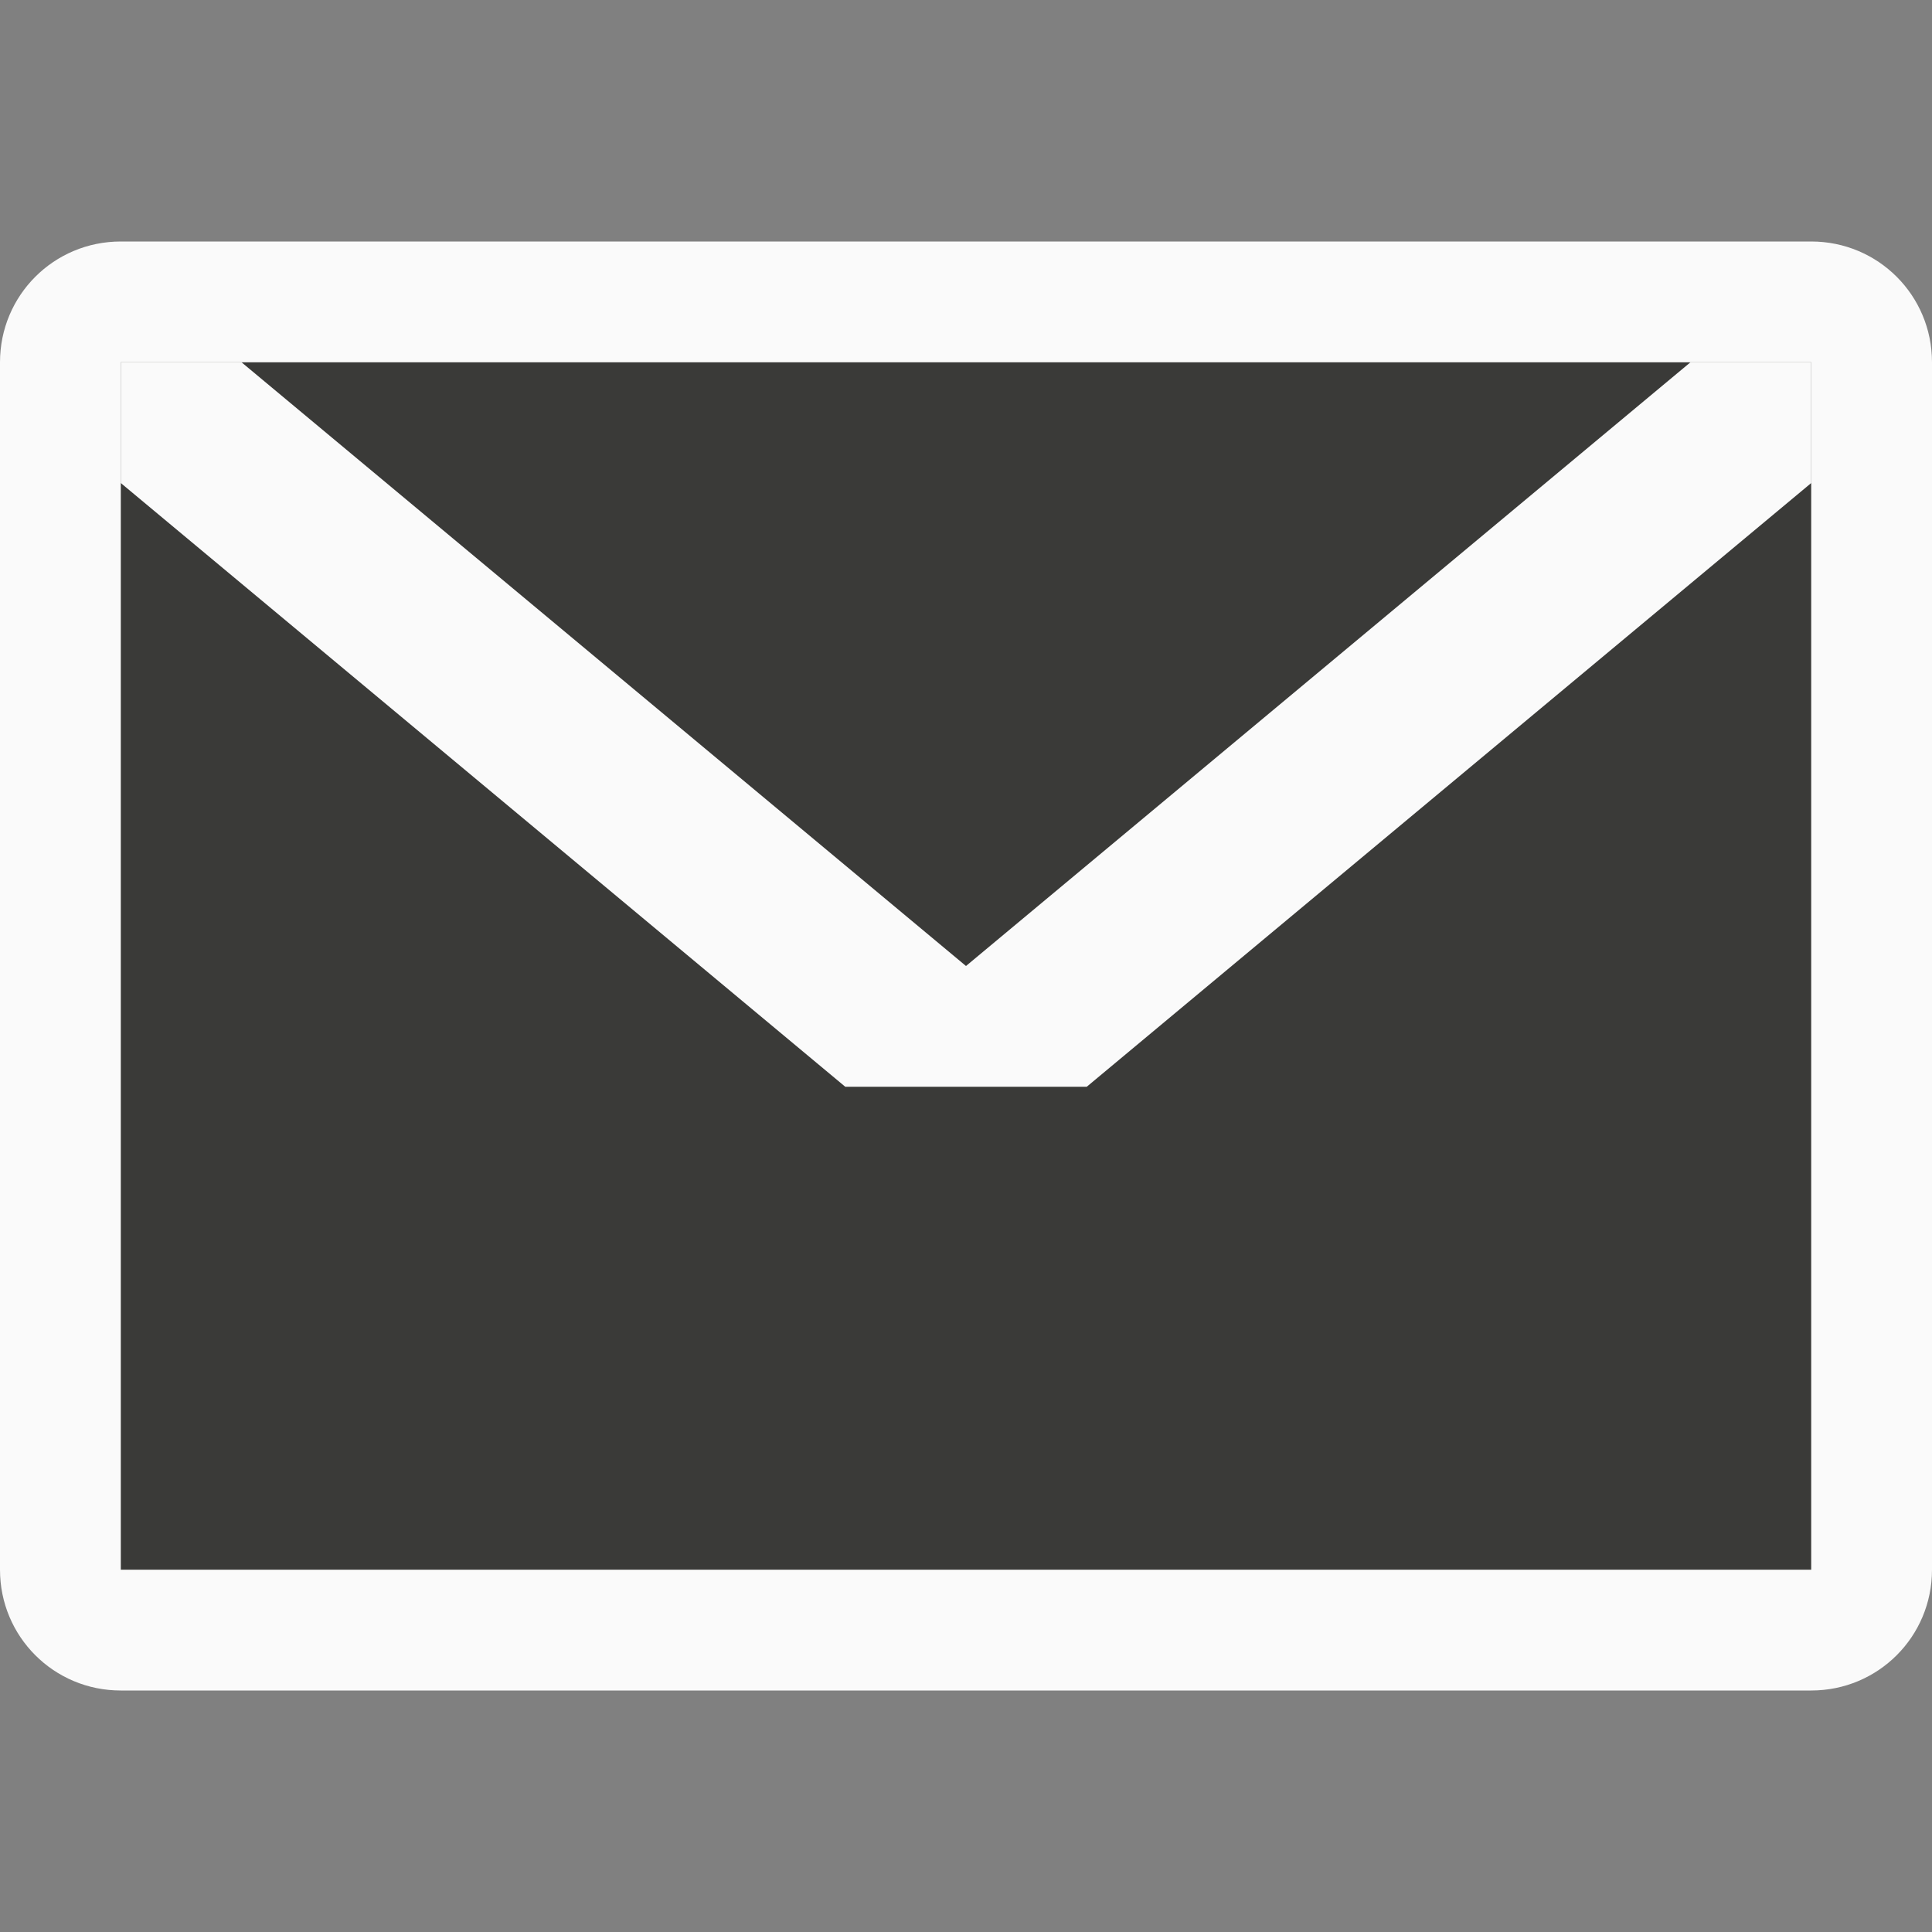 <svg viewBox="0 0 16 16" xmlns="http://www.w3.org/2000/svg"><rect x="0" y="0" width="16" height="16" fill="#808080" stroke="none"/>/&amp;amp;gt;<path d="m1 3h14v10h-14z" fill="#3a3a38"/><g fill="#fafafa" transform="translate(0 1)"><path d="m1 1c-.554 0-1 .446-1 1v10c0 .554.446 1 1 1h14c.554 0 1-.446 1-1v-10c0-.554-.446-1-1-1zm0 1h14v10h-14z"/><path d="m1 3 6 5h2l6-5v-1h-1l-6 5-6-5h-1z"/></g></svg>